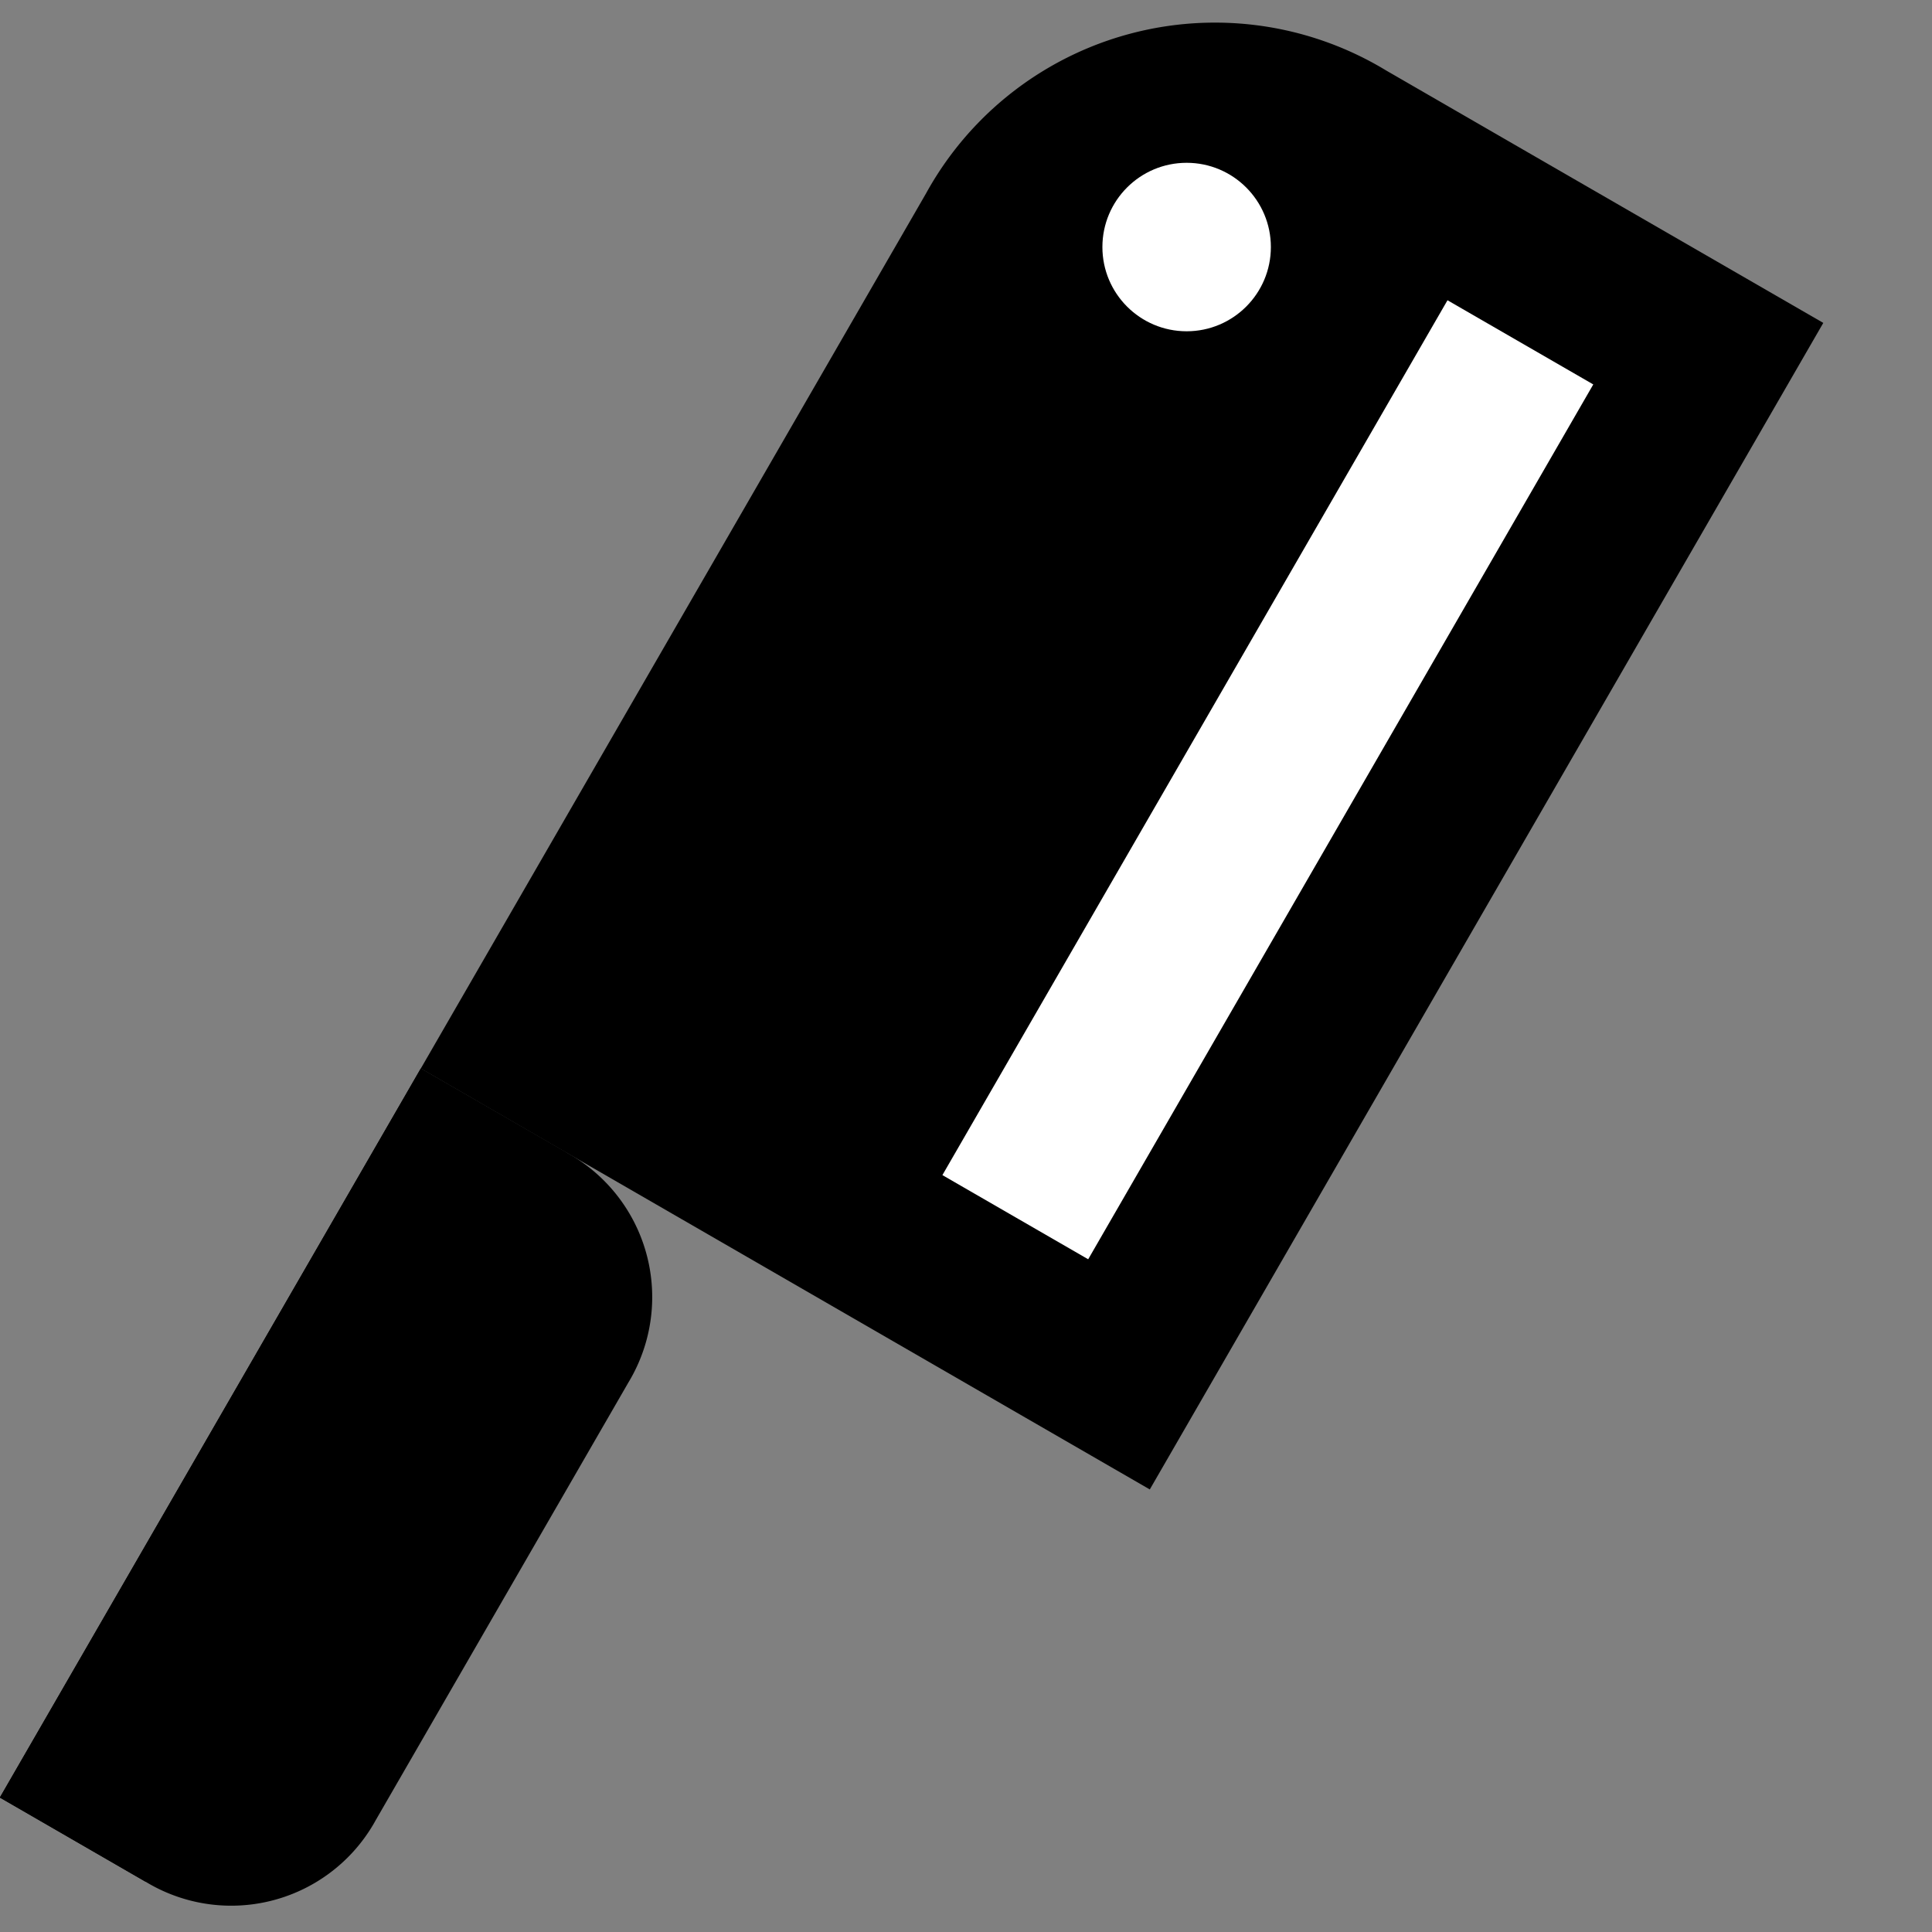 <svg xmlns="http://www.w3.org/2000/svg" width="15" height="15" viewBox="0 0 15 15">
  <rect x="0" y="0" width="15" height="15" fill="#808080" stroke="none"/>
  <title>Grille_pictos_Maps</title>
  <g>
    <path d="M7.189,1.503A2.561,2.561,0,0,1,10.76.546L11.892,1.2l2.264,1.307h0L8.927,11.564,3.267,8.296Z"/>
    <circle cx="9.213" cy="1.918" r="0.654" fill="#fff"/>
    <rect x="1.545" y="8.185" width="1.307" height="6.536" transform="translate(6.021 0.435) rotate(30)"/>
    <path d="M1.131,14.61a1.28,1.28,0,0,0,1.786-.478L4.878,10.735a1.28,1.28,0,0,0-.478-1.786L3.267,8.296l-3.268,5.66"/>
    <rect x="9.19" y="2.133" width="1.307" height="7.843" transform="translate(4.346 -4.111) rotate(30)" fill="#fff"/>
  </g>
</svg>
